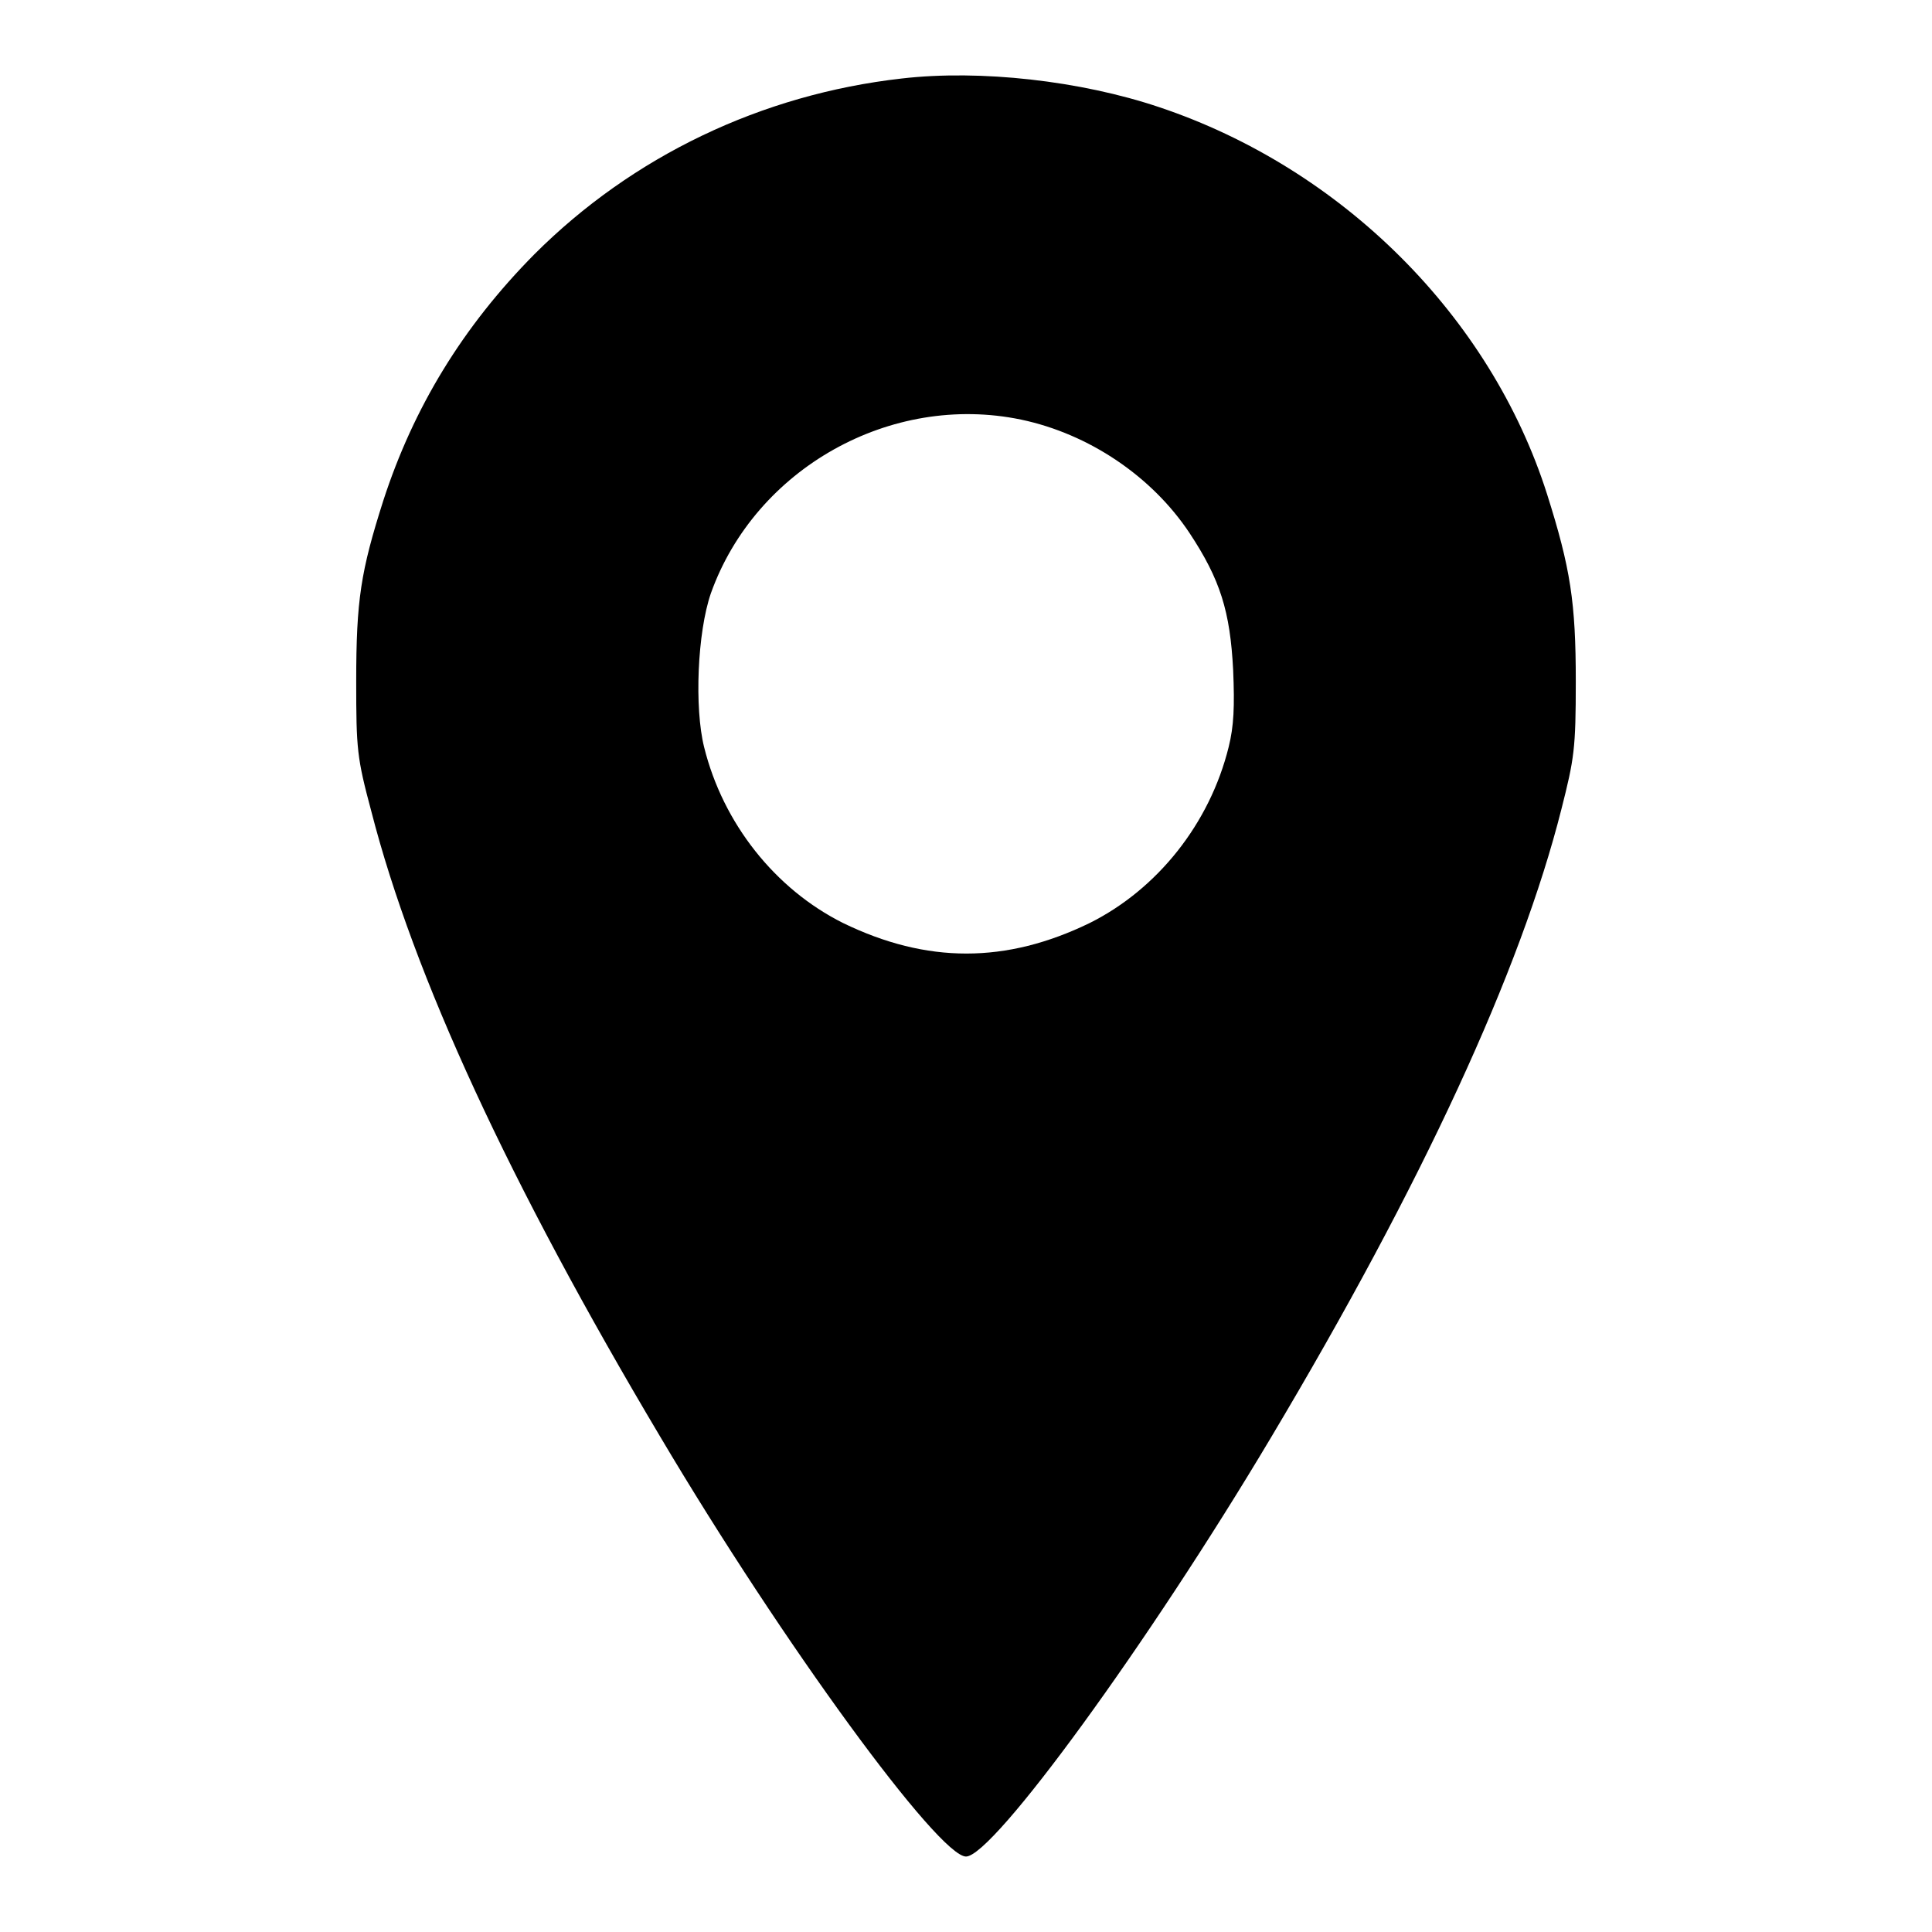<?xml version="1.0" encoding="utf-8"?>
<!-- Svg Vector Icons : http://www.onlinewebfonts.com/icon -->
<!DOCTYPE svg PUBLIC "-//W3C//DTD SVG 1.1//EN" "http://www.w3.org/Graphics/SVG/1.1/DTD/svg11.dtd">
<svg version="1.1" xmlns="http://www.w3.org/2000/svg" xmlns:xlink="http://www.w3.org/1999/xlink" x="0px" y="0px" viewBox="0 0 256 256" enable-background="new 0 0 256 256" xml:space="preserve">
<g><g><g><path fill="#000000" d="M119.5,10.4c-18.6,2.1-35.7,10.3-48.7,23.3C61.3,43.3,54.8,54,50.8,66.3c-3,9.4-3.6,13.2-3.6,24c0,9,0.1,10.1,2,17.2c5.6,21.8,18.3,49.3,38.3,82.9c16.3,27.5,36.9,55.6,40.5,55.6c3.6,0,24.2-28.3,40.4-55.5c20.1-33.7,33.1-61.9,38.5-83.3c1.7-6.7,1.9-8,1.9-16.9c0-10.5-0.7-15-3.8-24.8c-7.5-23.6-27.2-43.2-51.4-51.3C143.2,10.7,129.9,9.2,119.5,10.4z M135.3,55.6c9,1.9,17.3,7.5,22.3,15c4.1,6.2,5.4,10.4,5.8,18.2c0.2,4.8,0.1,7.4-0.6,10.2c-2.5,10.1-9.4,18.8-18.4,23.3c-11.1,5.4-21.6,5.4-32.7,0c-9-4.5-15.9-13.2-18.4-23.3c-1.3-5.2-0.9-15.2,0.9-20.4C100.1,62.1,118,52,135.3,55.6z"/></g></g></g>
</svg>